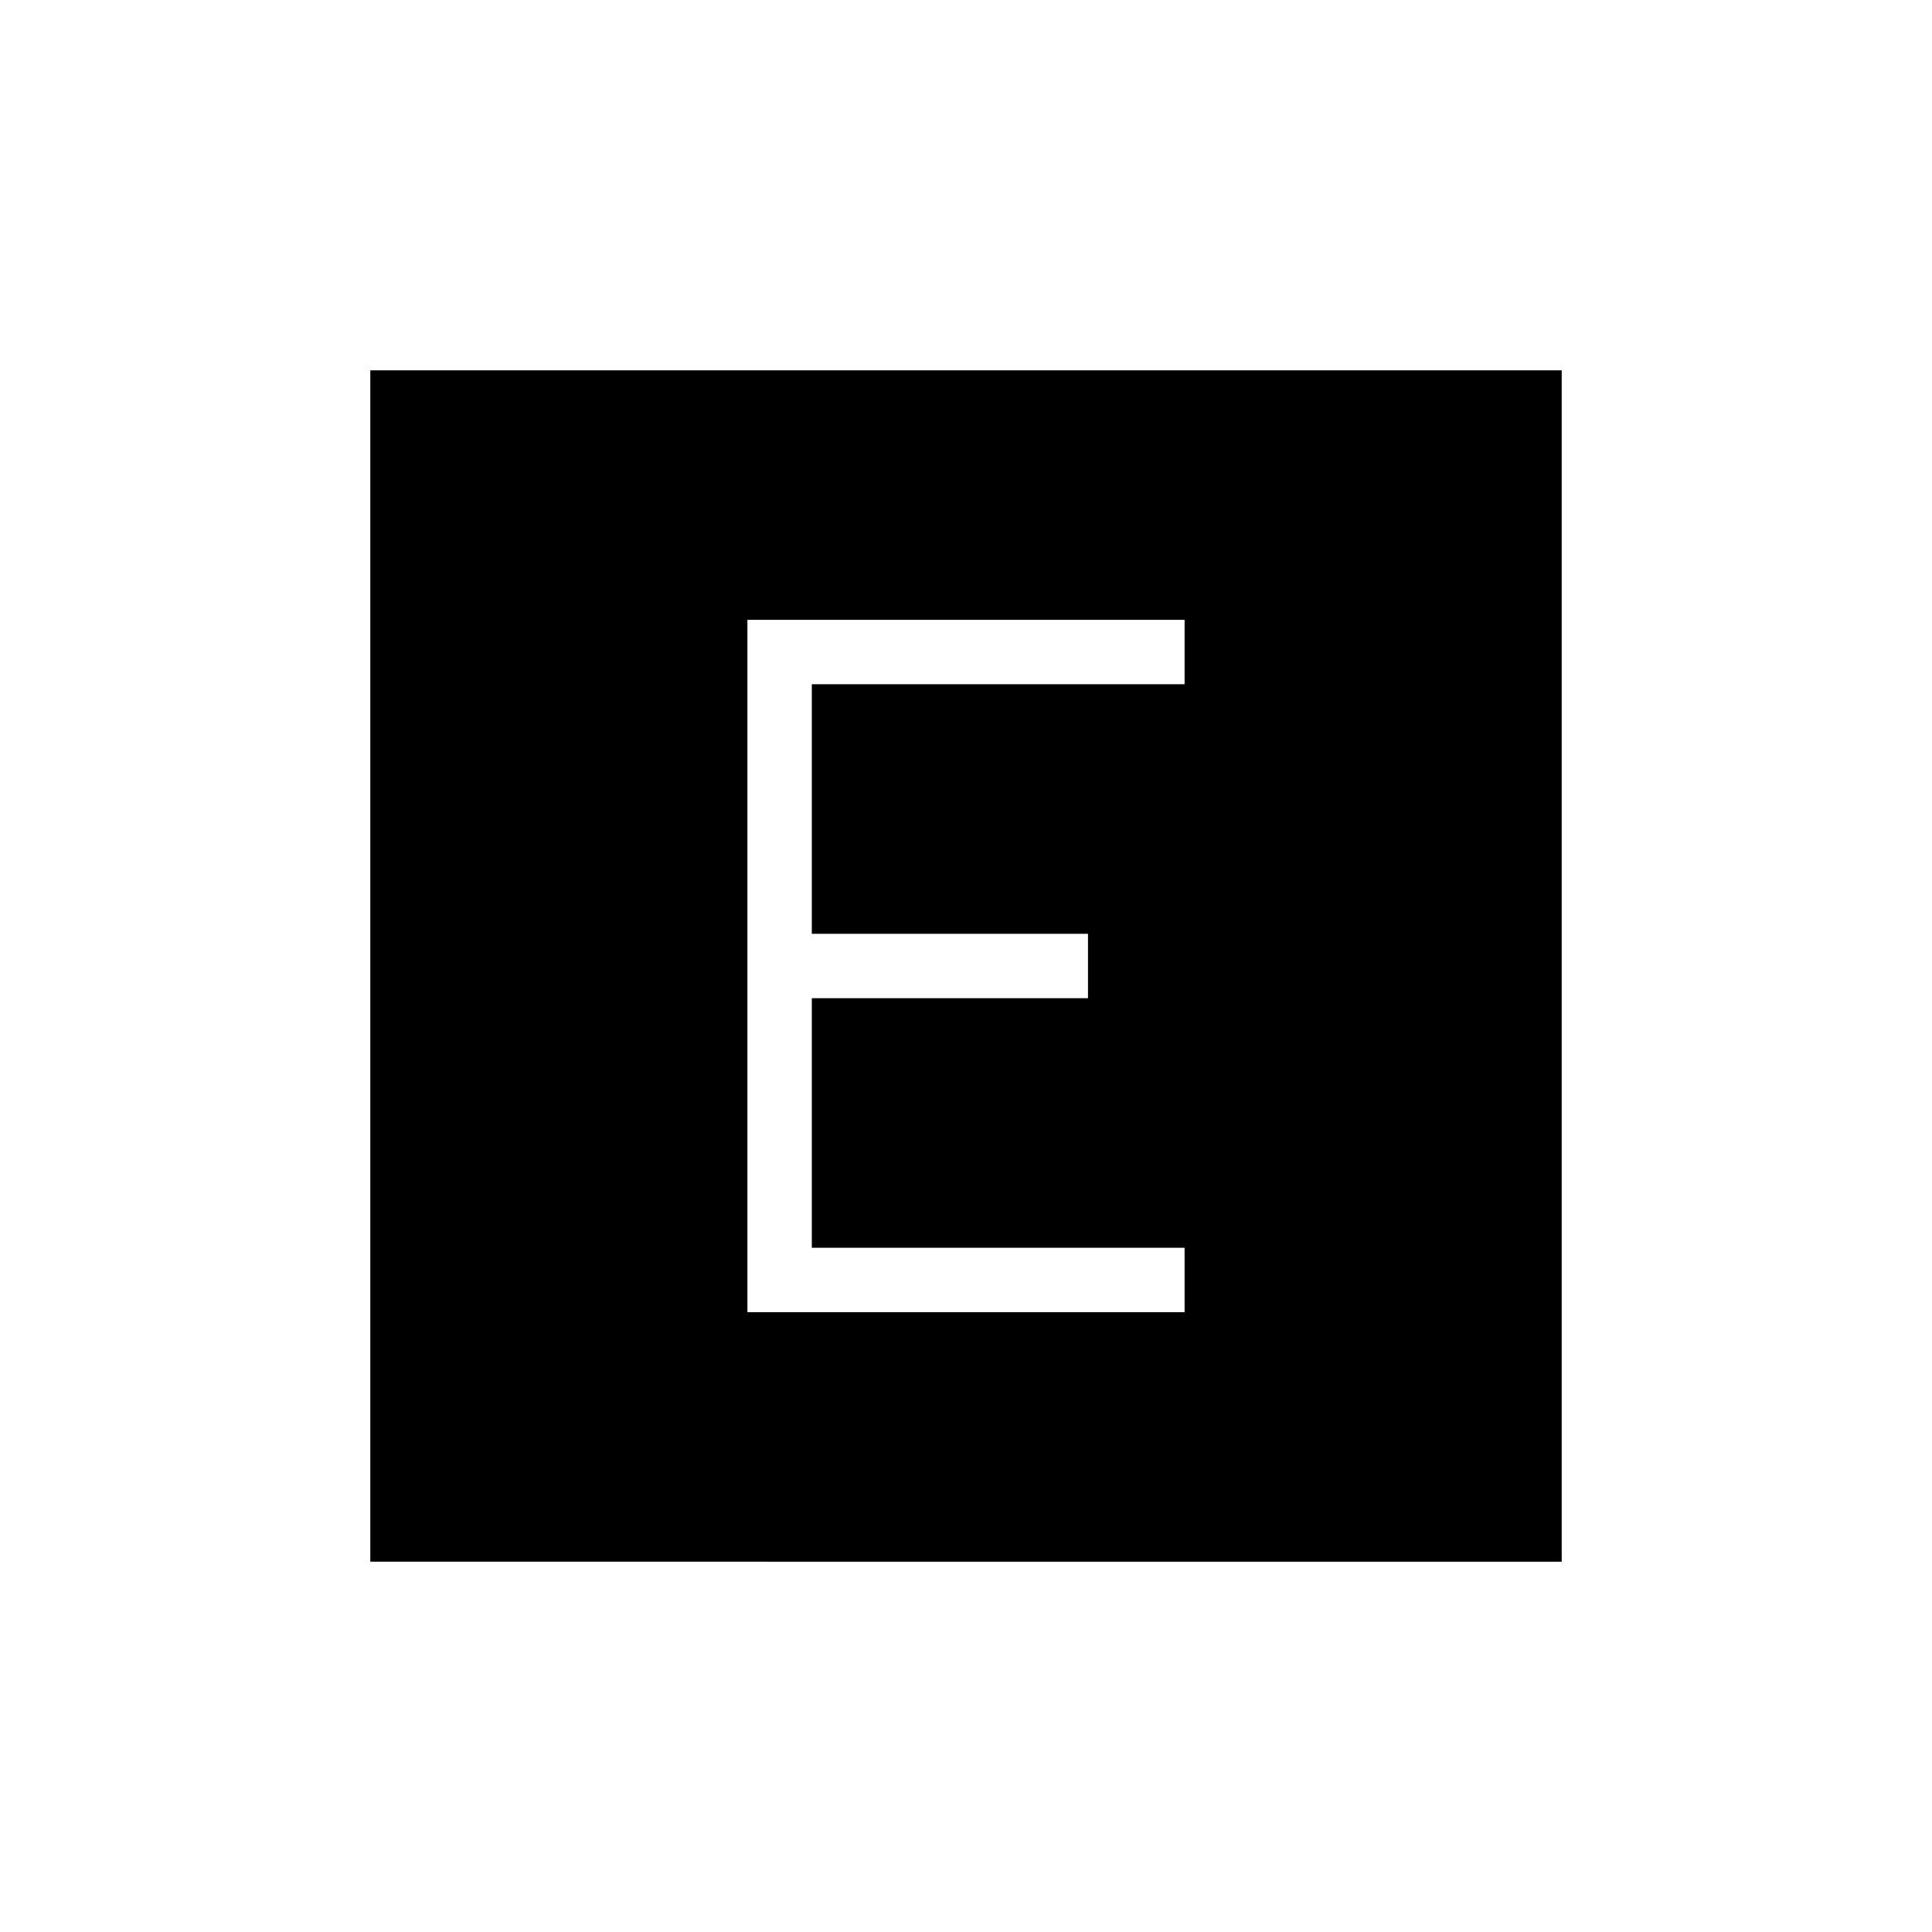 <svg xmlns="http://www.w3.org/2000/svg" height="20" viewBox="0 96 960 960" width="20"><path d="M371.384 748h217.232v-32H403.385V592h137.231v-32H403.385V436h185.231v-32H371.384v344ZM184 872V280h592v592H184Z"/></svg>